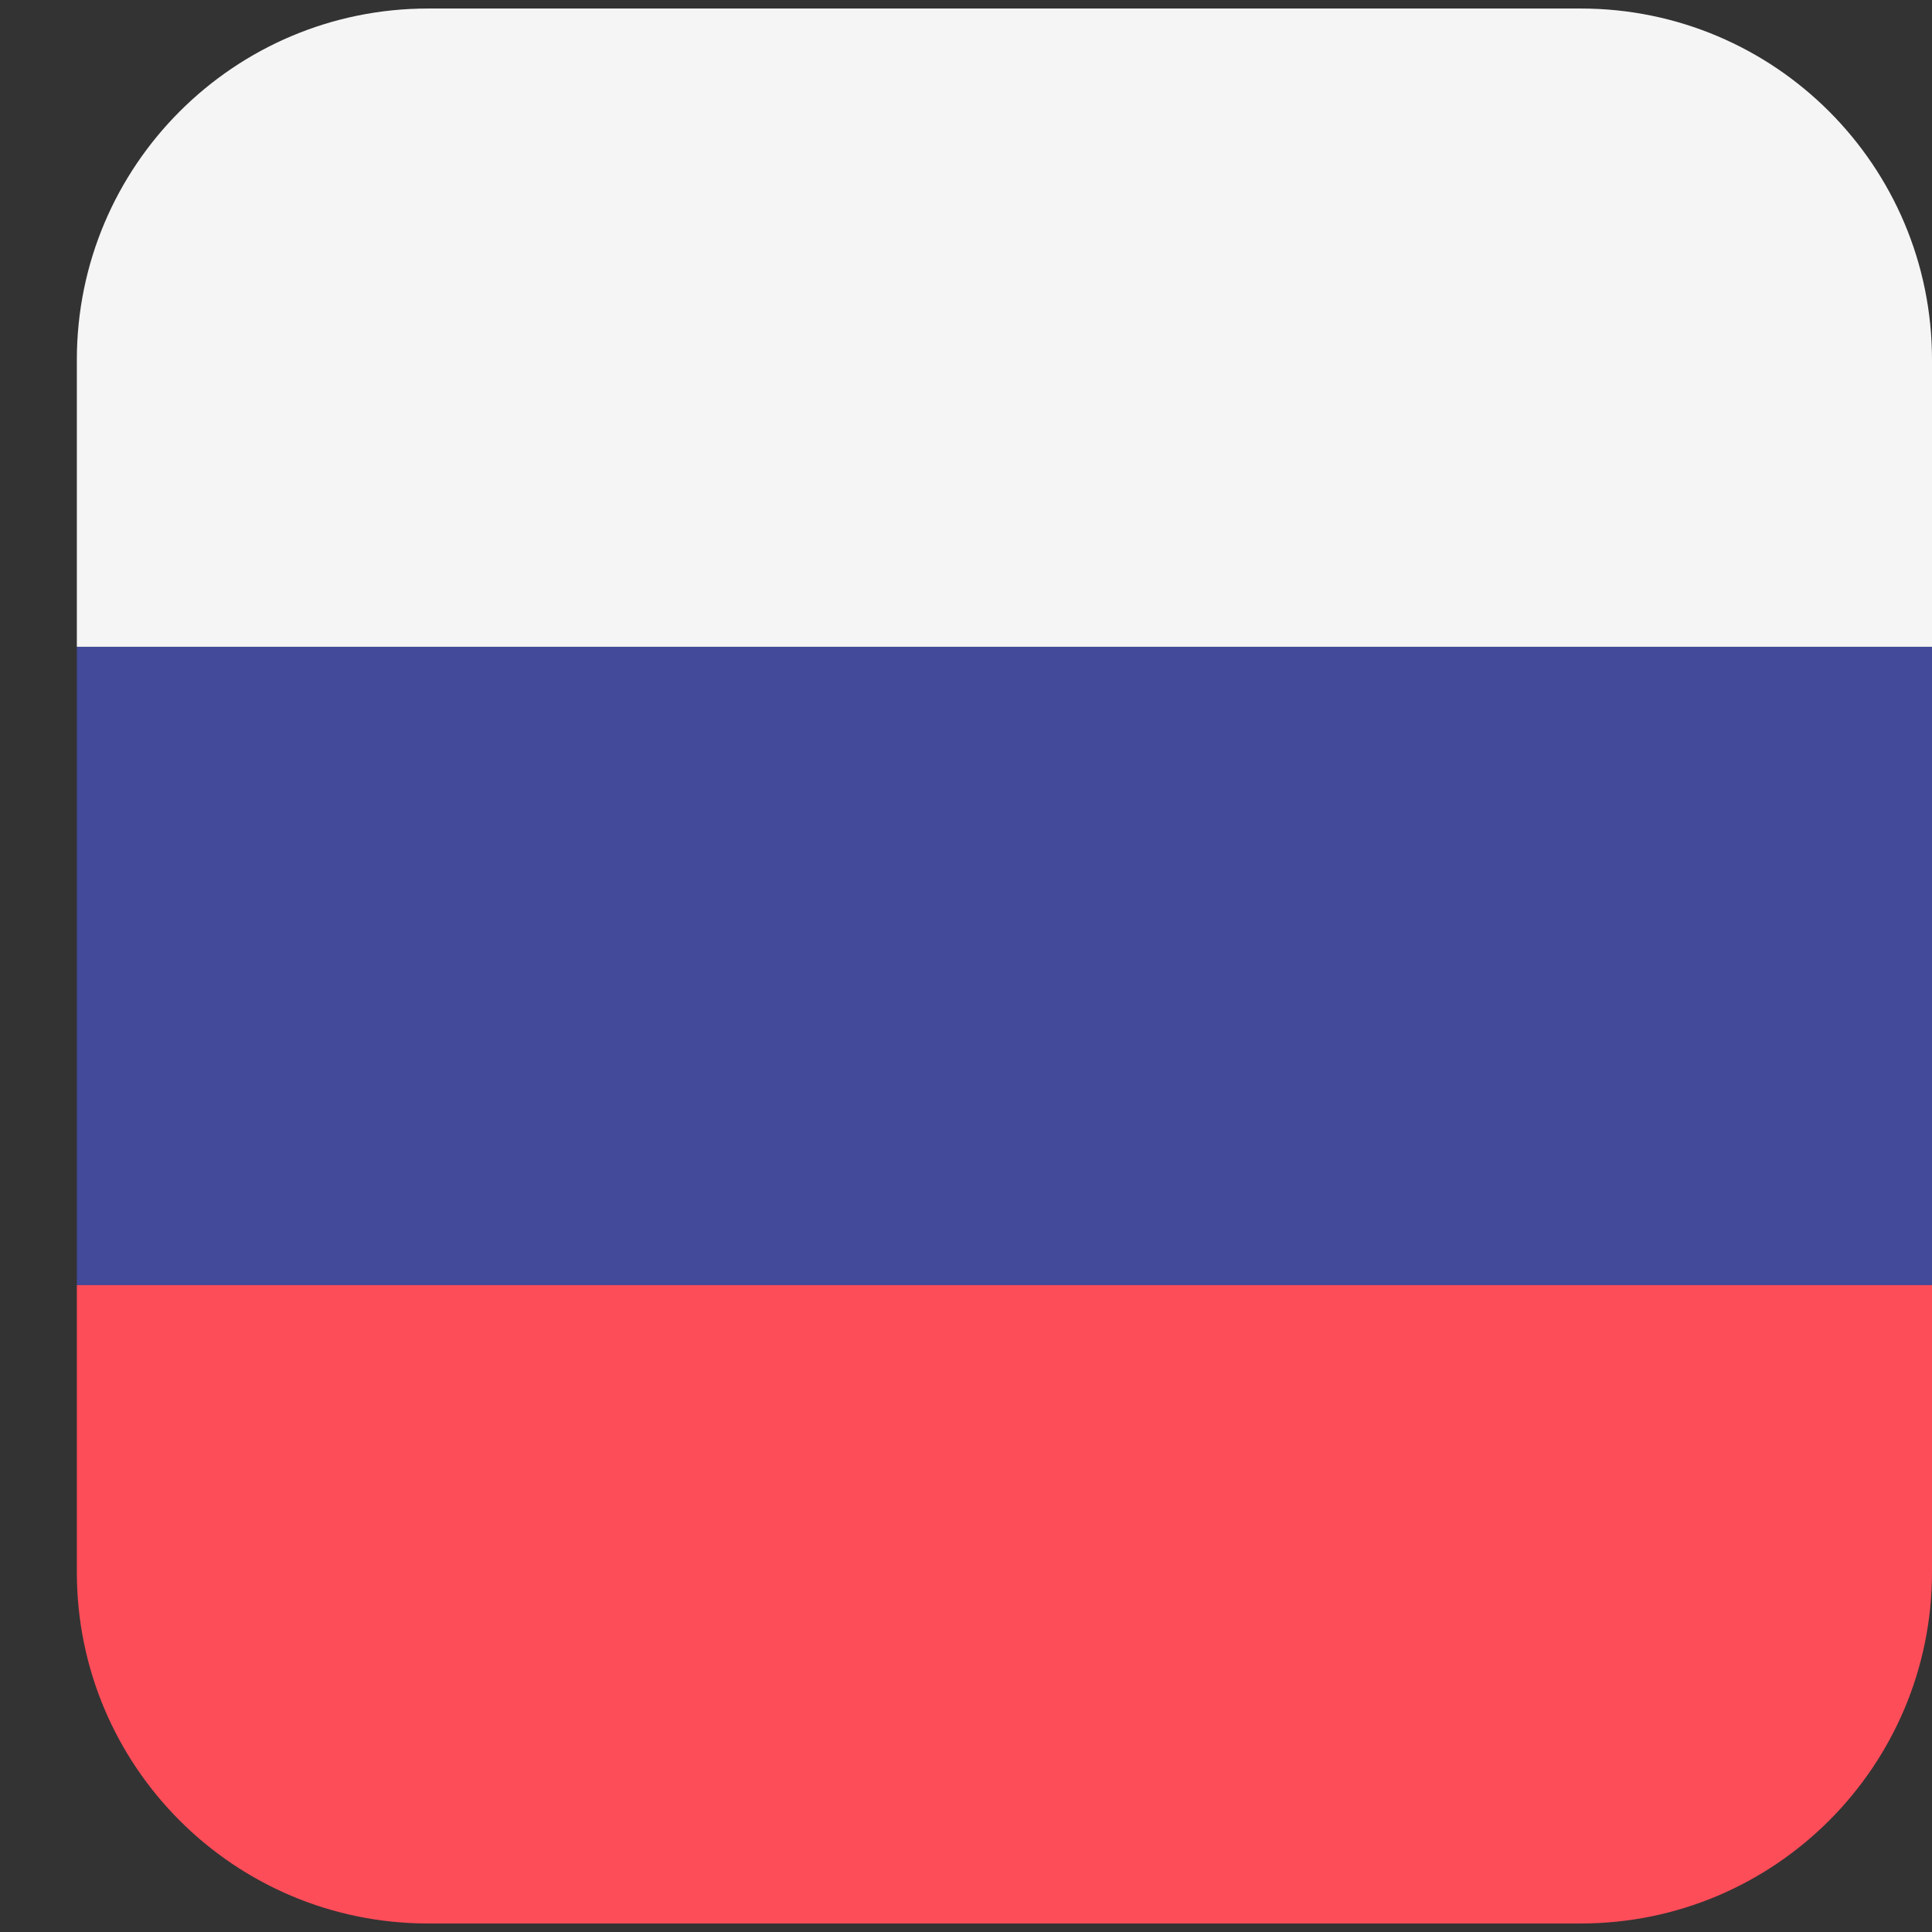 <svg width="22" height="22" viewBox="0 0 22 22" fill="none" xmlns="http://www.w3.org/2000/svg">
<rect x="0" y="0" width="22" height="22" fill="#333333" stroke="none"/>
<rect x="0.875" y="7.365" width="21.125" height="7.269" fill="#424A99"/>
<path d="M0.875 4.097C0.875 1.888 2.666 0.097 4.875 0.097H18C20.209 0.097 22 1.888 22 4.097V7.365H0.875V4.097Z" fill="#F5F5F5"/>
<path d="M0.875 17.903C0.875 20.112 2.666 21.903 4.875 21.903H18C20.209 21.903 22 20.112 22 17.903V14.634H0.875V17.903Z" fill="#FD4D59"/>
</svg>
